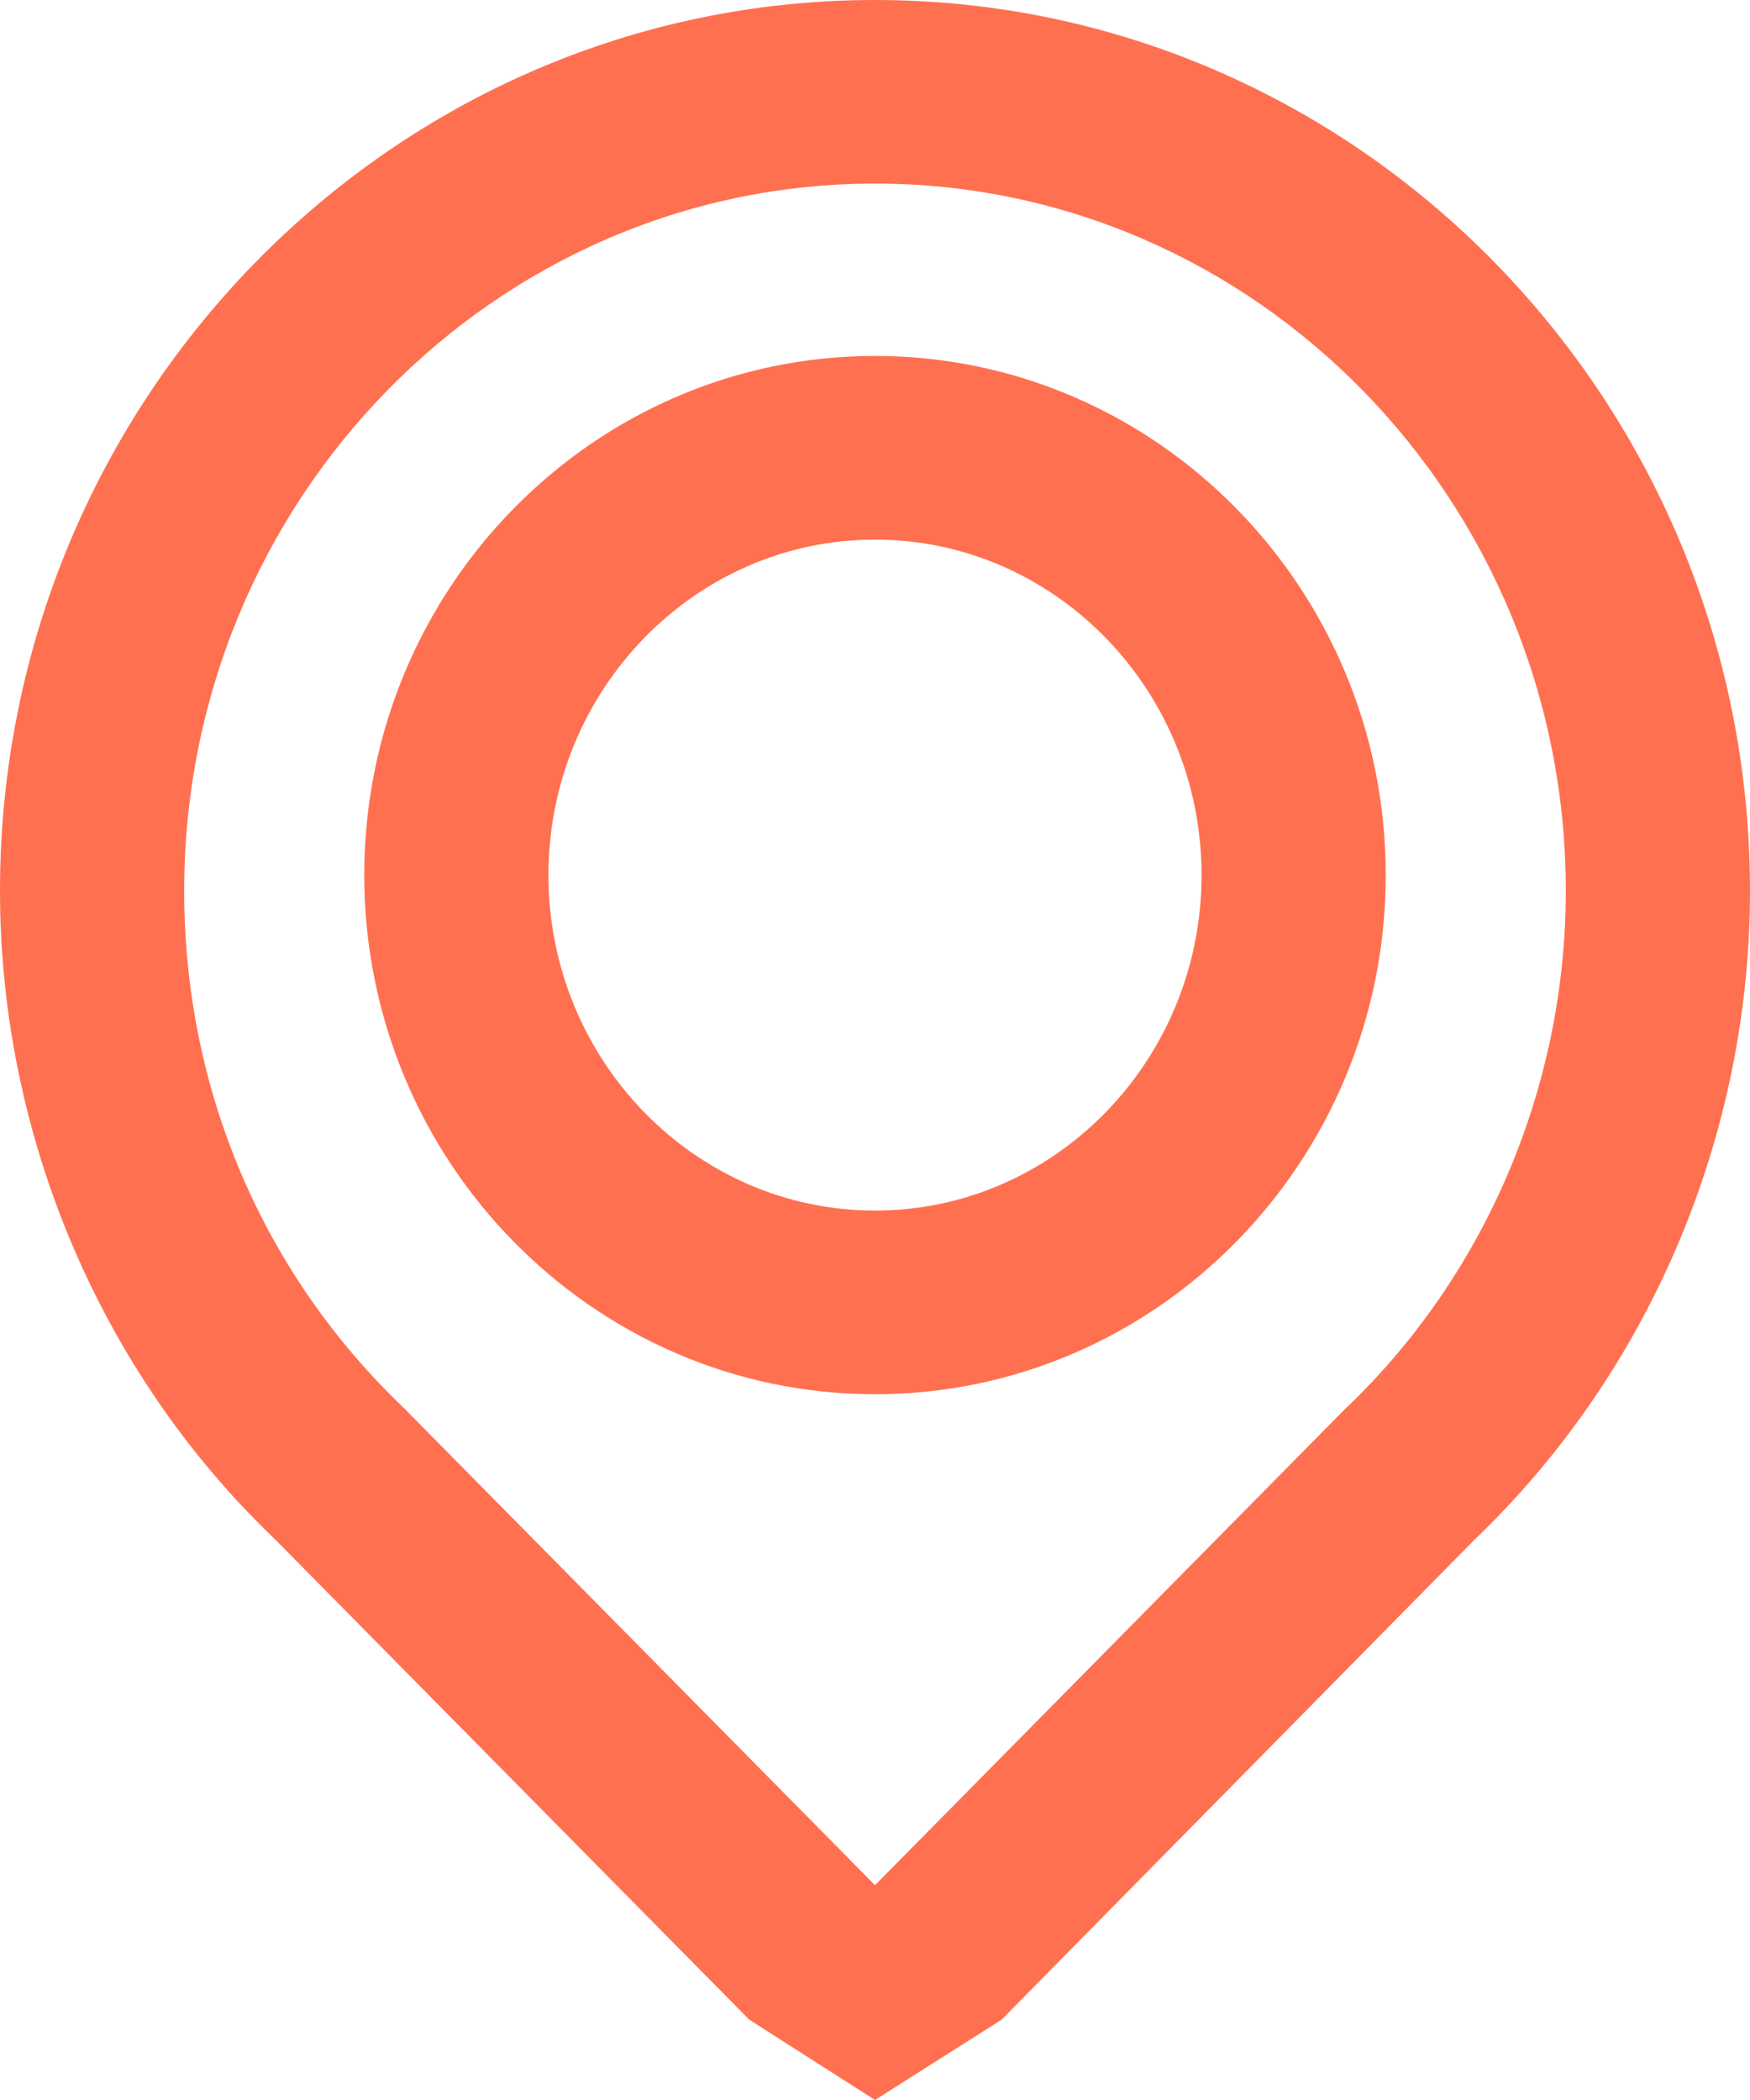 <svg width="20" height="24" viewBox="0 0 20 24" fill="none" xmlns="http://www.w3.org/2000/svg">
<path d="M10 0C4.486 0 0 4.567 0 10.181C0 12.983 1.152 15.689 3.137 17.586L8.563 23.082L10 24L11.447 23.082L16.852 17.596C18.853 15.681 20 12.979 20 10.181C20 4.567 15.514 0 10 0ZM15.384 16.092C15.376 16.099 15.368 16.107 15.361 16.114L10 21.545L4.616 16.092C2.997 14.546 2.105 12.446 2.105 10.181C2.105 5.724 5.647 2.098 10 2.098C14.353 2.098 17.895 5.724 17.895 10.181C17.895 12.415 16.98 14.569 15.384 16.092Z" fill="#FF7051"/>
<path d="M10 4.068C6.781 4.068 4.163 6.73 4.163 10.001C4.163 13.272 6.781 15.934 10 15.934C13.219 15.934 15.837 13.272 15.837 10.001C15.837 6.73 13.219 4.068 10 4.068ZM10 13.835C7.942 13.835 6.268 12.115 6.268 10.001C6.268 7.887 7.942 6.167 10 6.167C12.058 6.167 13.732 7.887 13.732 10.001C13.732 12.115 12.058 13.835 10 13.835Z" fill="#FF7051"/>
</svg>
